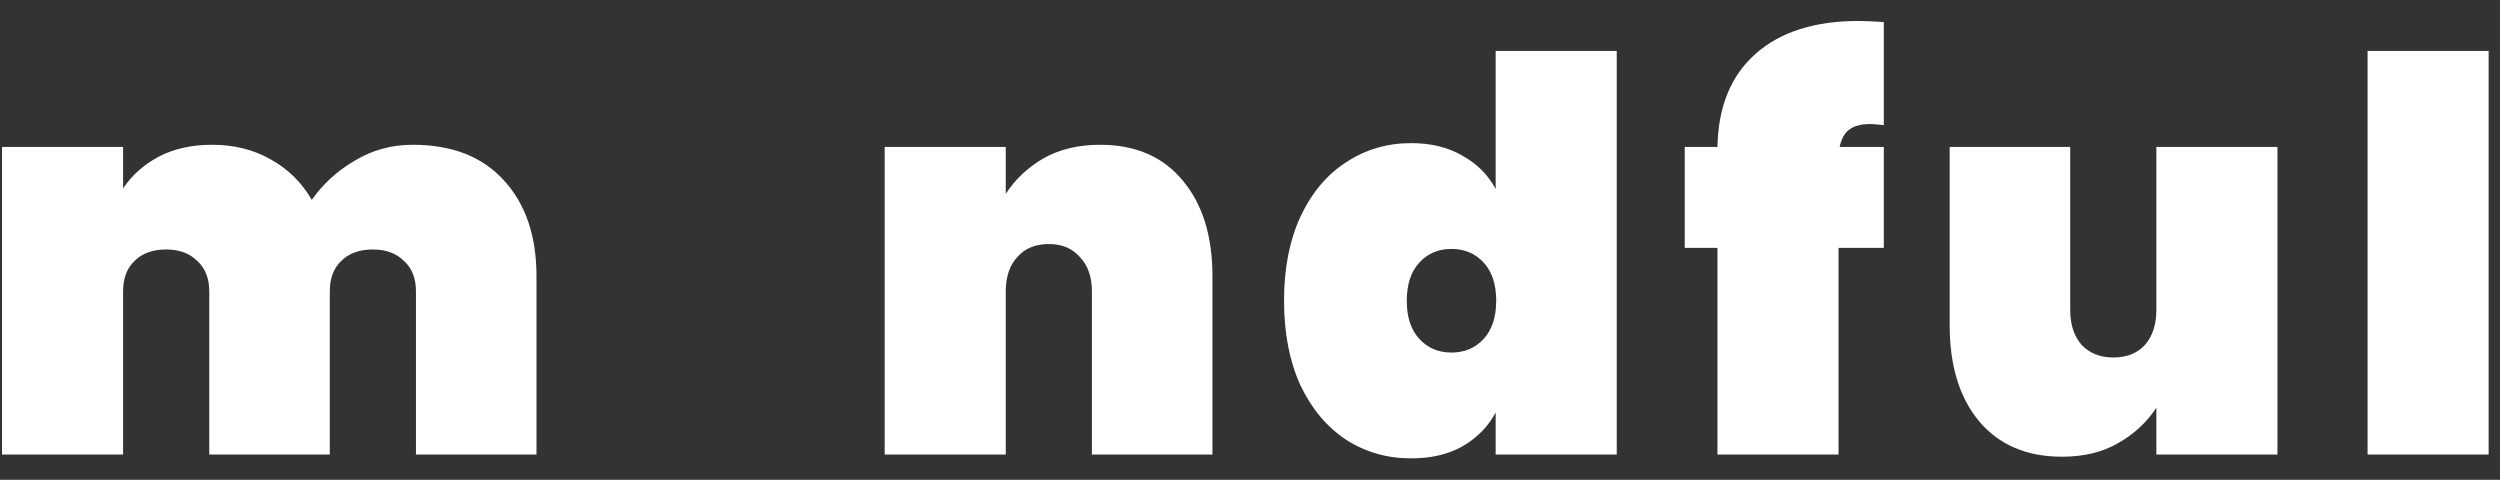 <svg width="99" height="19" viewBox="0 0 99 19" fill="none" xmlns="http://www.w3.org/2000/svg">
<rect x="0" y="0" width="99" height="19" fill="#333333" stroke="none"/>
<path d="M16.343 5.733C17.898 5.733 19.1 6.201 19.949 7.137C20.813 8.073 21.245 9.34 21.245 10.938V18H16.472V11.542C16.472 11.024 16.314 10.621 15.997 10.333C15.695 10.031 15.284 9.879 14.766 9.879C14.233 9.879 13.816 10.031 13.513 10.333C13.211 10.621 13.06 11.024 13.06 11.542V18H8.287V11.542C8.287 11.024 8.128 10.621 7.812 10.333C7.509 10.031 7.099 9.879 6.581 9.879C6.048 9.879 5.63 10.031 5.328 10.333C5.026 10.621 4.874 11.024 4.874 11.542V18H0.08V5.819H4.874V7.461C5.22 6.942 5.688 6.525 6.278 6.208C6.883 5.891 7.588 5.733 8.395 5.733C9.273 5.733 10.05 5.927 10.727 6.316C11.404 6.69 11.944 7.223 12.347 7.914C12.793 7.281 13.362 6.762 14.053 6.359C14.744 5.942 15.507 5.733 16.343 5.733ZM43.564 5.733C44.961 5.733 46.048 6.201 46.826 7.137C47.617 8.073 48.013 9.34 48.013 10.938V18H43.24V11.542C43.24 10.966 43.082 10.513 42.765 10.182C42.463 9.836 42.053 9.664 41.534 9.664C41.002 9.664 40.584 9.836 40.282 10.182C39.979 10.513 39.828 10.966 39.828 11.542V18H35.033V5.819H39.828V7.677C40.202 7.101 40.699 6.633 41.318 6.273C41.952 5.913 42.7 5.733 43.564 5.733ZM50.848 11.91C50.848 10.628 51.064 9.52 51.496 8.584C51.943 7.633 52.547 6.913 53.31 6.424C54.074 5.92 54.93 5.668 55.88 5.668C56.672 5.668 57.349 5.834 57.911 6.165C58.487 6.482 58.926 6.921 59.228 7.482V2.018H64.023V18H59.228V16.337C58.926 16.898 58.487 17.345 57.911 17.676C57.349 17.993 56.672 18.151 55.88 18.151C54.93 18.151 54.074 17.906 53.31 17.417C52.547 16.913 51.943 16.193 51.496 15.257C51.064 14.307 50.848 13.191 50.848 11.91ZM59.25 11.91C59.25 11.262 59.084 10.758 58.753 10.398C58.422 10.038 57.997 9.858 57.479 9.858C56.96 9.858 56.536 10.038 56.205 10.398C55.873 10.758 55.708 11.262 55.708 11.91C55.708 12.557 55.873 13.061 56.205 13.421C56.536 13.781 56.96 13.961 57.479 13.961C57.997 13.961 58.422 13.781 58.753 13.421C59.084 13.061 59.25 12.557 59.25 11.91ZM74.599 4.955C74.339 4.927 74.159 4.912 74.059 4.912C73.699 4.912 73.425 4.984 73.238 5.128C73.051 5.258 72.921 5.488 72.849 5.819H74.599V9.815H72.806V18H68.011V9.815H66.716V5.819H68.011C68.04 4.235 68.537 3.012 69.502 2.148C70.481 1.269 71.849 0.83 73.605 0.83C73.807 0.83 74.138 0.845 74.599 0.873V4.955ZM90.187 5.819V18H85.392V16.143C85.018 16.719 84.514 17.186 83.88 17.547C83.261 17.906 82.52 18.086 81.656 18.086C80.259 18.086 79.165 17.619 78.373 16.683C77.595 15.747 77.207 14.48 77.207 12.882V5.819H81.98V12.277C81.98 12.853 82.131 13.313 82.433 13.659C82.75 13.99 83.168 14.156 83.686 14.156C84.219 14.156 84.636 13.99 84.939 13.659C85.241 13.313 85.392 12.853 85.392 12.277V5.819H90.187ZM98.55 2.018V18H93.756V2.018H98.55Z" fill="white"/>
</svg>
